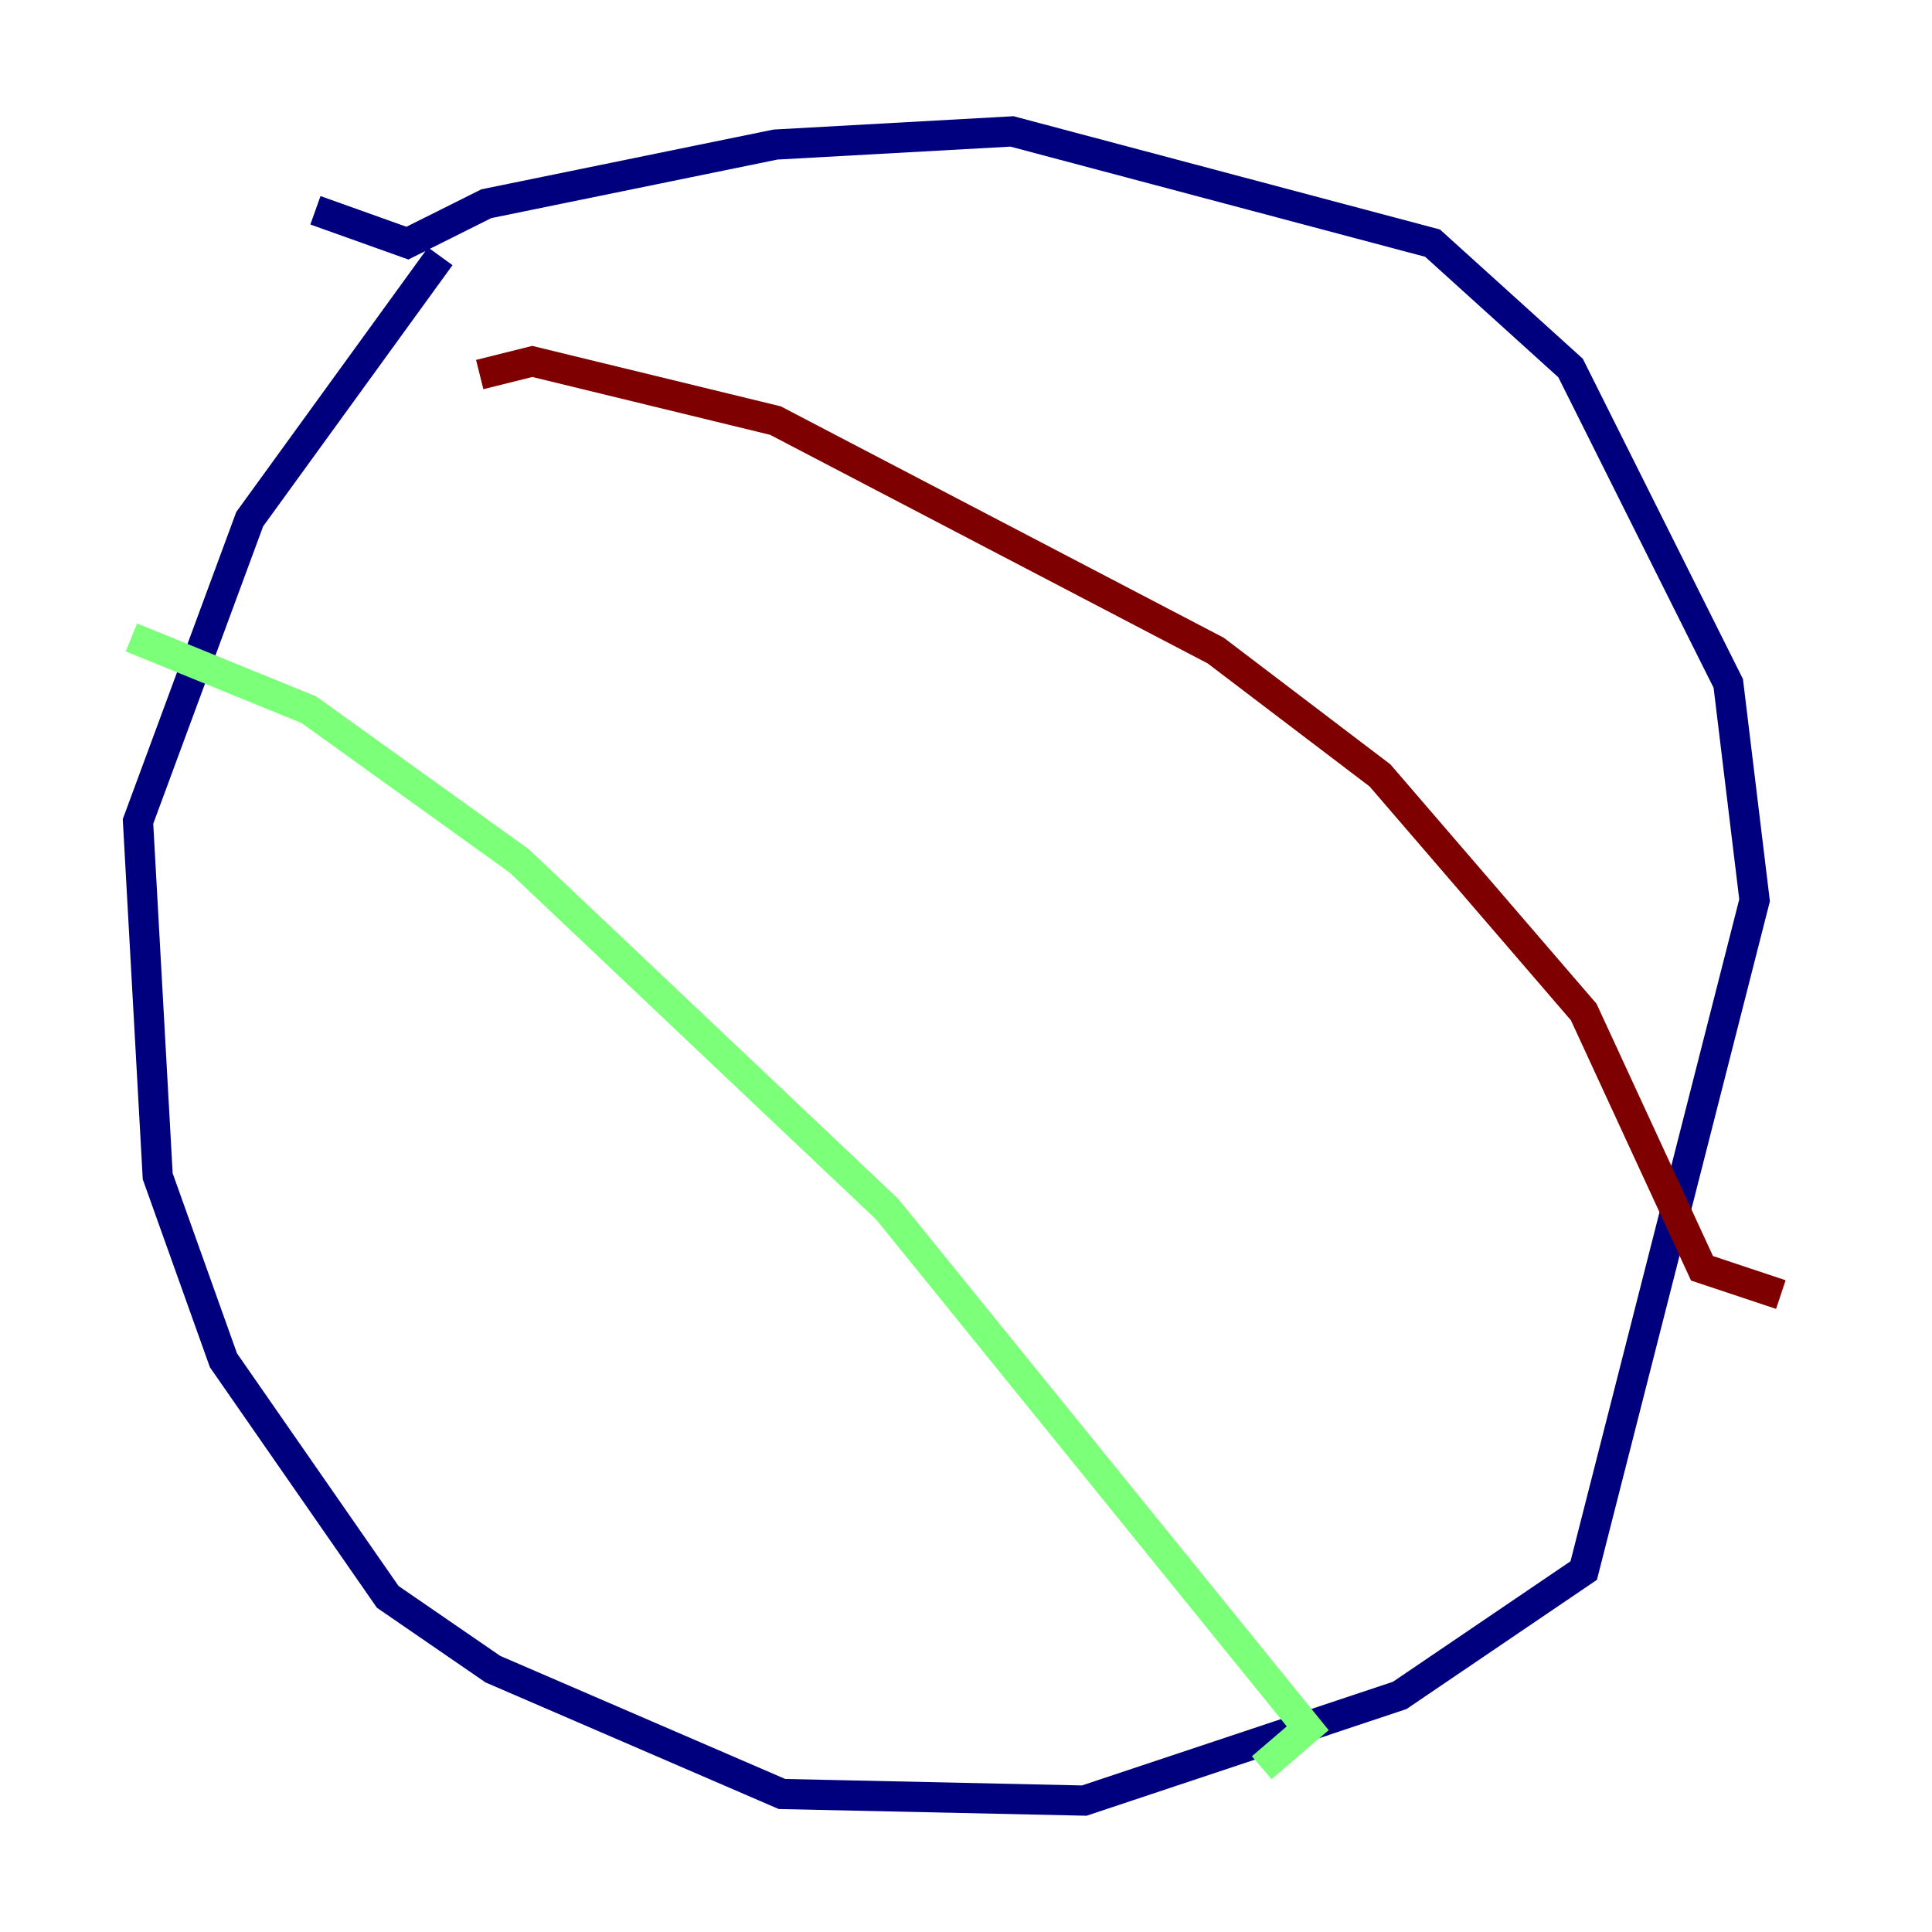 <?xml version="1.0" encoding="utf-8" ?>
<svg baseProfile="tiny" height="128" version="1.2" viewBox="0,0,128,128" width="128" xmlns="http://www.w3.org/2000/svg" xmlns:ev="http://www.w3.org/2001/xml-events" xmlns:xlink="http://www.w3.org/1999/xlink"><defs /><polyline fill="none" points="29.17,16.98 16.544,34.395 9.143,54.422 10.449,77.932 14.803,90.122 25.687,105.796 32.653,110.585 51.809,118.857 71.837,119.293 92.735,112.326 104.925,104.054 116.245,59.646 114.503,45.279 104.054,24.381 94.912,16.109 67.048,8.707 51.374,9.578 32.218,13.497 26.993,16.109 20.898,13.932" stroke="#00007f" stroke-width="2" /><polyline fill="none" points="8.707,42.231 20.463,47.02 34.395,57.034 58.776,80.109 86.639,114.503 83.592,117.116" stroke="#7cff79" stroke-width="2" /><polyline fill="none" points="31.782,24.816 35.265,23.946 51.374,27.864 80.544,43.102 91.429,51.374 104.925,67.048 112.762,84.027 117.986,85.769" stroke="#7f0000" stroke-width="2" /></svg>
